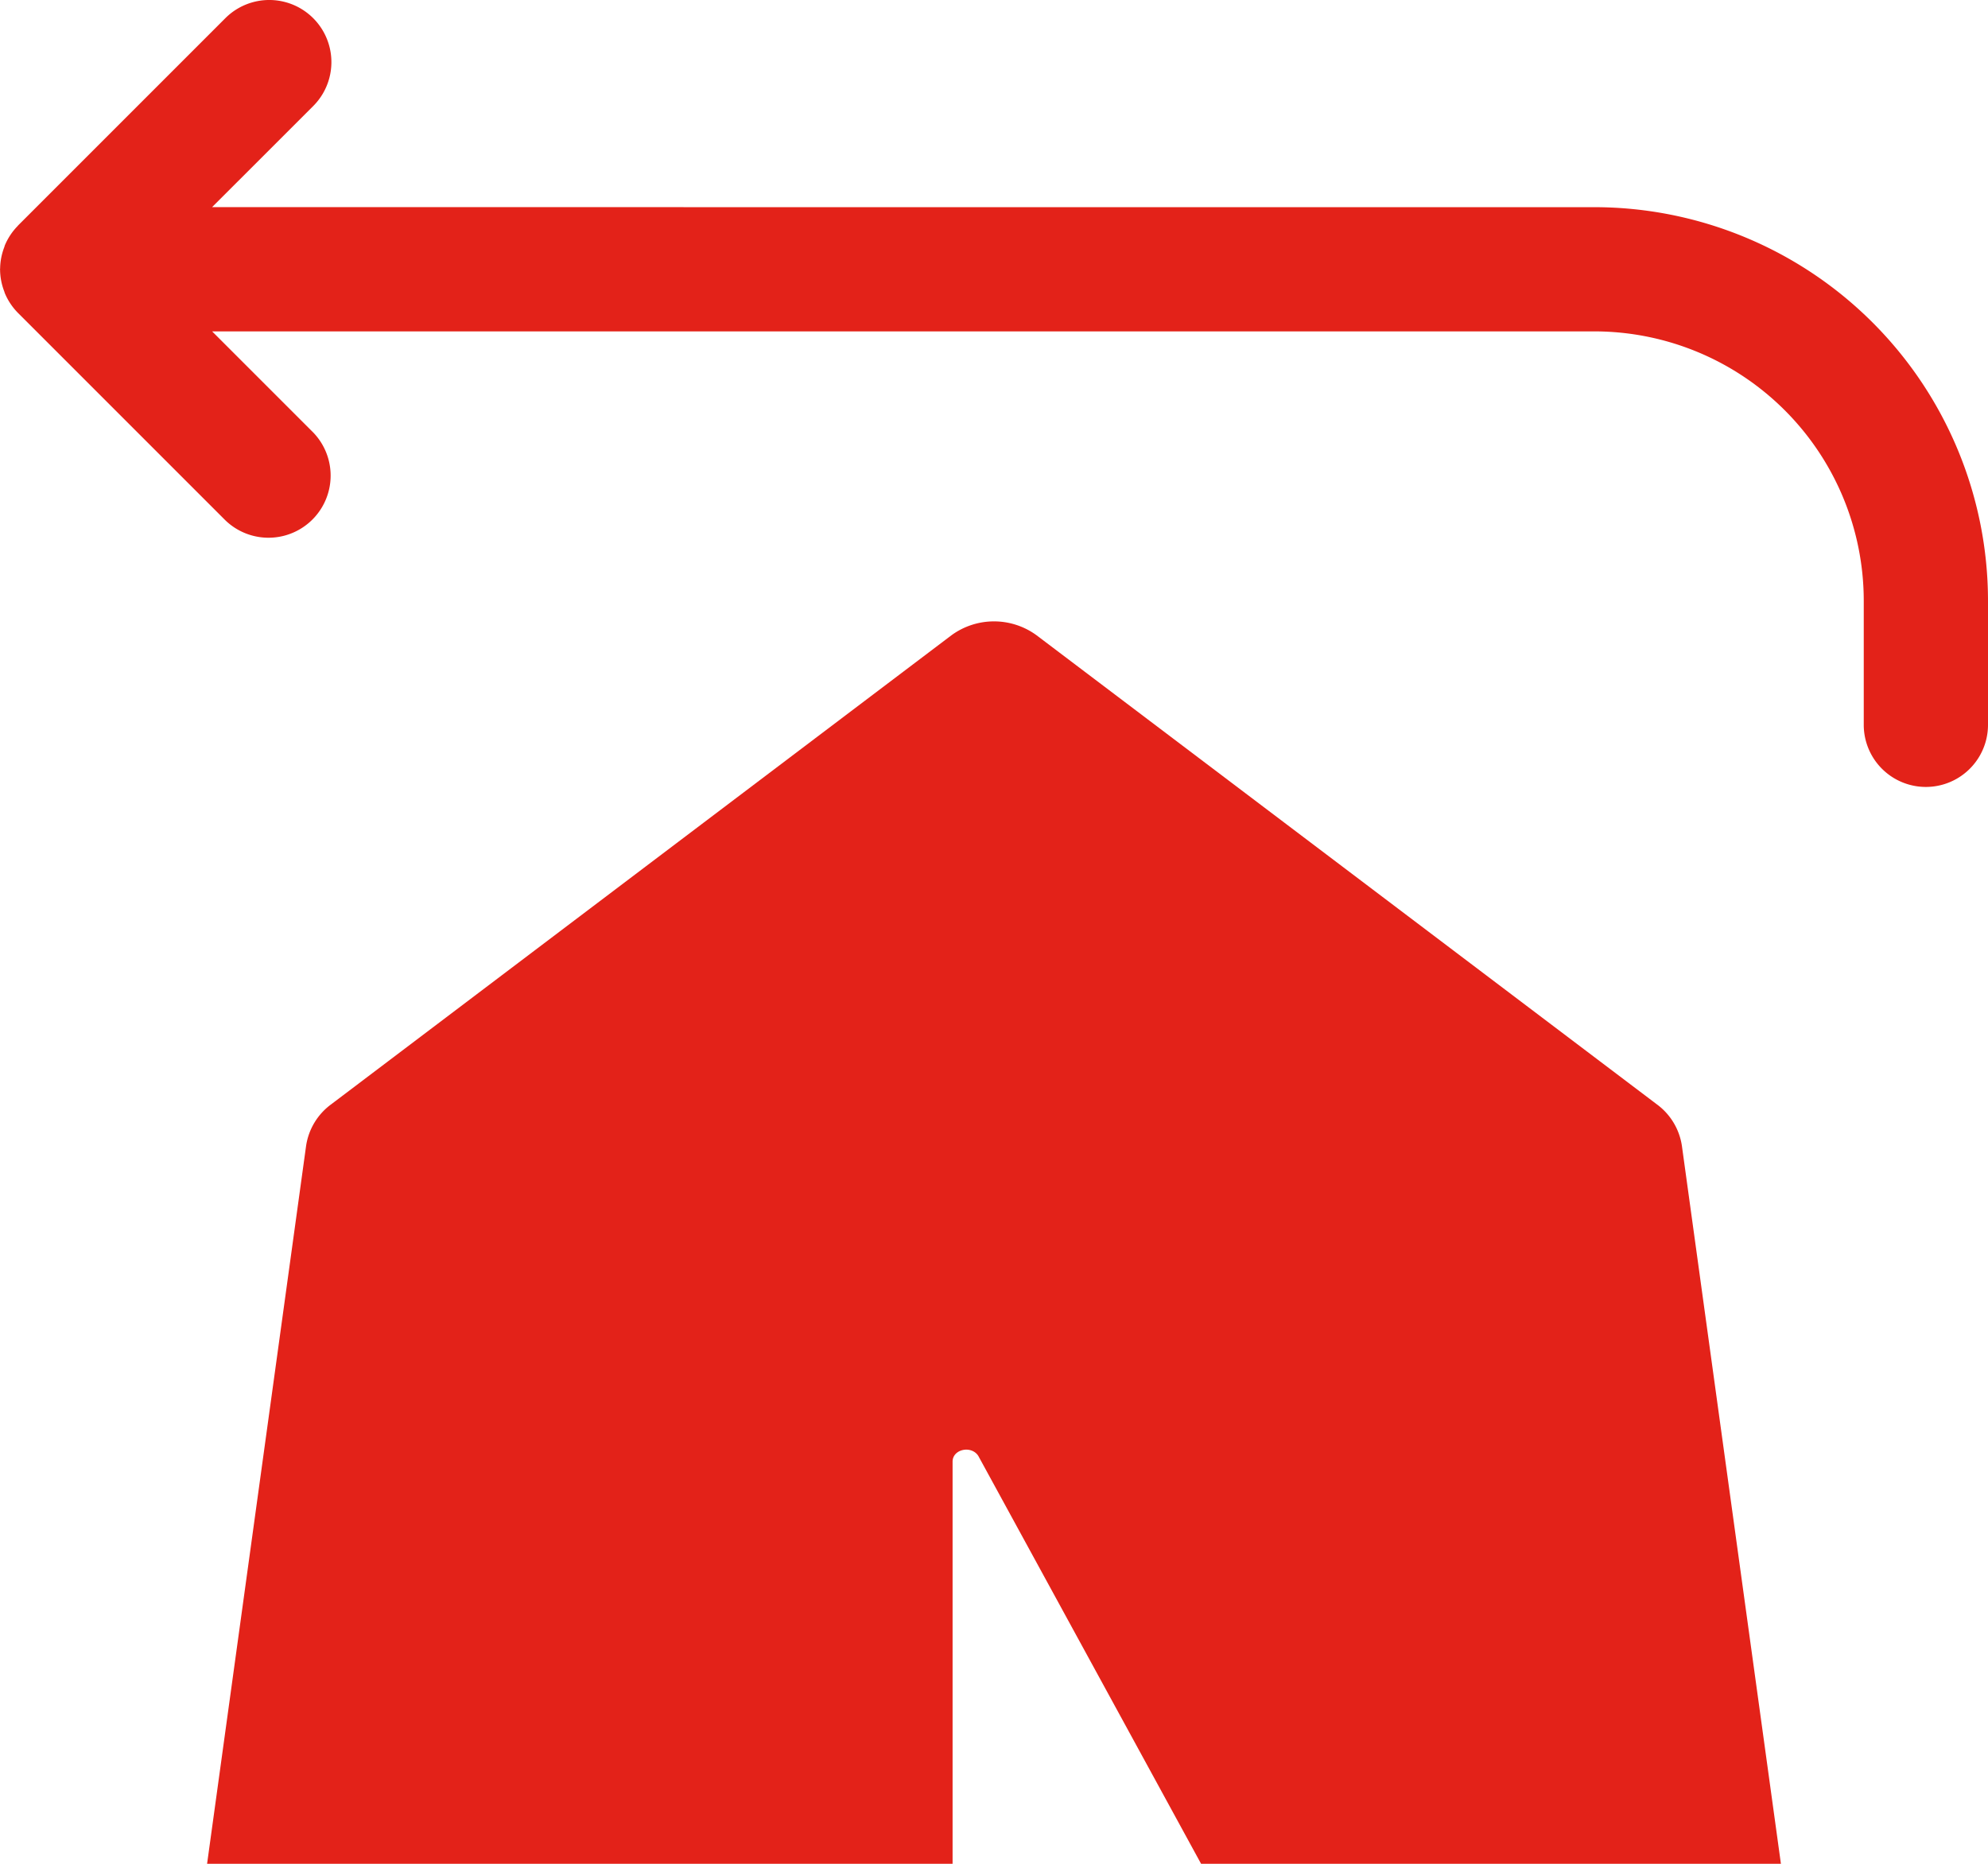 <svg fill="#E32219" xmlns="http://www.w3.org/2000/svg" viewBox="0 0 48 45.001" x="0px" y="0px"><title>Asset 505</title><g data-name="Layer 2"><g><path d="M38.5,5.002H16.505L16.501,5.001H5.121L7.562,2.561A1.5,1.5,0,0,0,5.441.439L.443,5.437l-.004.003L.43,5.453a1.499,1.499,0,0,0-.314.473c-.005.013-.007.027-.012.04a1.488,1.488,0,0,0-.101.521c0,.005-.003.009-.003.014-0.0.004.002.009.002.013a1.49,1.49,0,0,0,.102.525c.005.012.006.024.011.036a1.503,1.503,0,0,0,.319.48l.005.007.004.002,4.998,4.998a1.5,1.5,0,0,0,2.121-2.121L5.122,8.001h7.874l.004 0h25.5a6.508,6.508,0,0,1,6.5,6.5v2.999a1.5,1.5,0,0,0,3,0v-2.999A9.511,9.511,0,0,0,38.5,5.002Z"></path><path d="M40,26.66l-14.97-11.32a1.741,1.741,0,0,0-2.06,0l-14.97,11.32a1.522,1.522,0,0,0-.61,1.01l-2.39,17.33h18v-9.71c0-.3.45-.4.62-.14l5.38,9.85h14l-2.39-17.33A1.522,1.522,0,0,0,40,26.66Z"></path></g></g></svg>